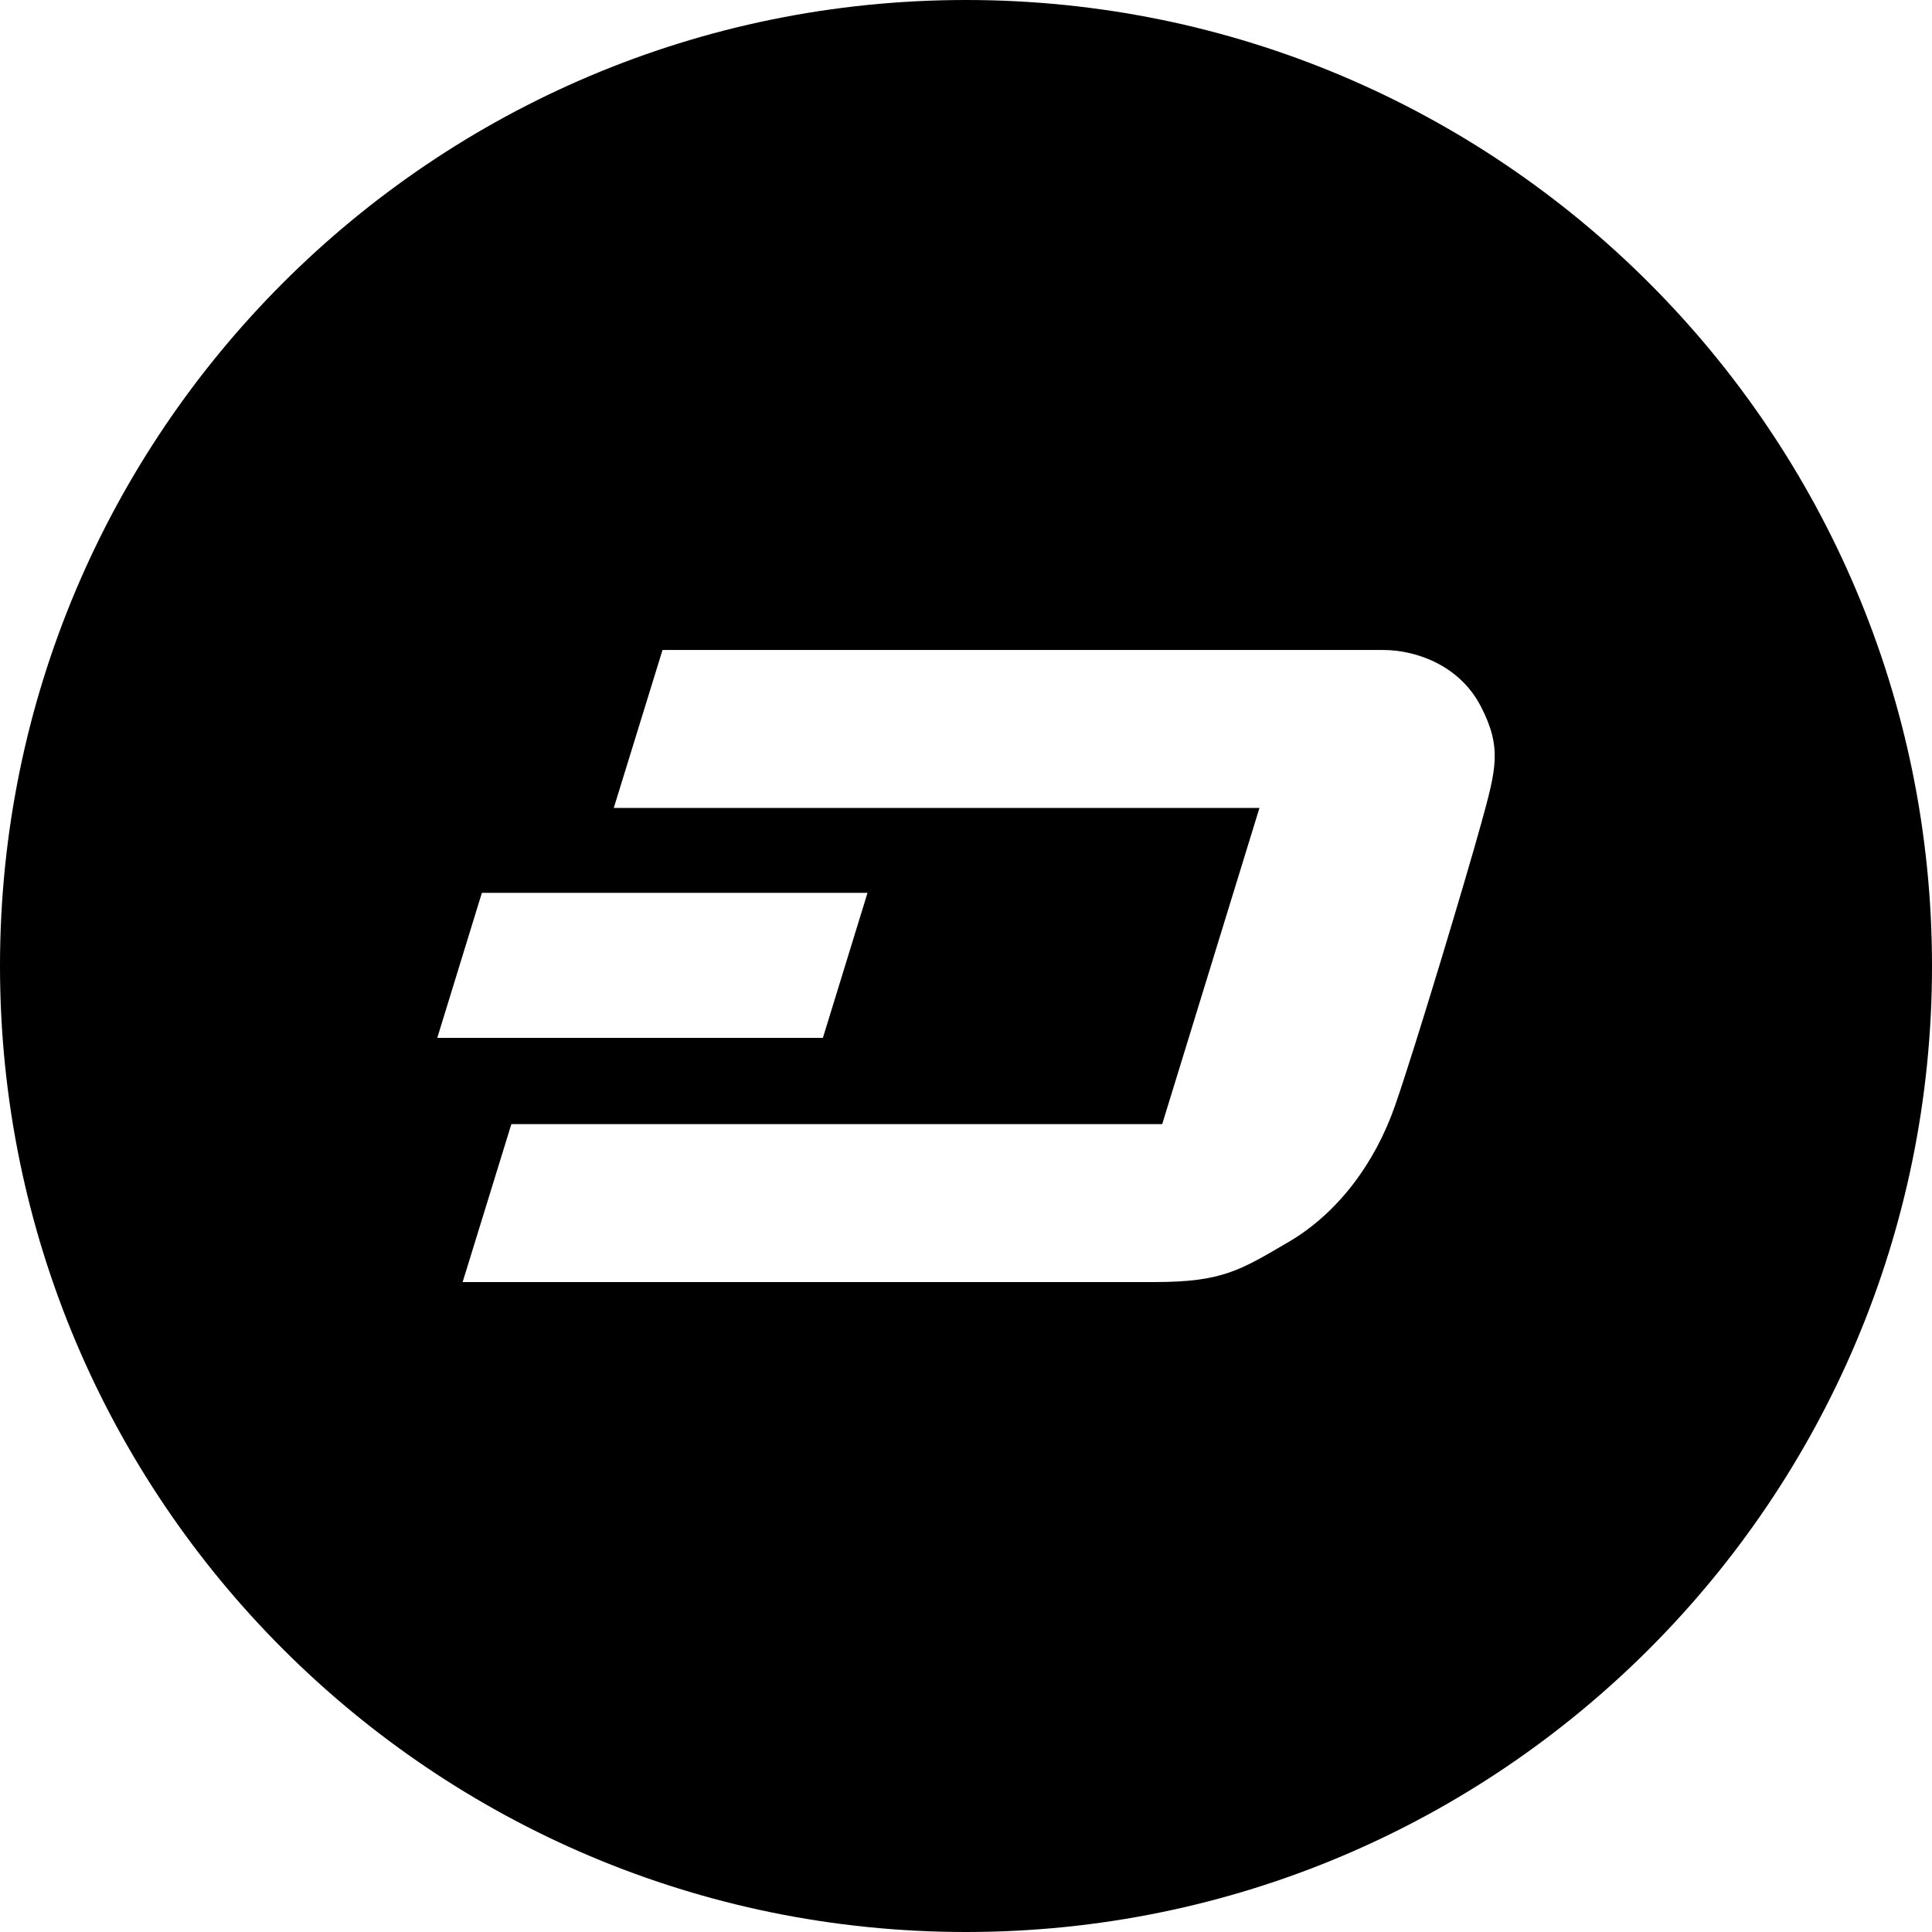 <svg xmlns="http://www.w3.org/2000/svg" viewBox="0 0 226.777 226.777"><path d="M113.388 0C50.766 0 0 50.766 0 113.388c0 62.623 50.766 113.389 113.389 113.389s113.389-50.766 113.389-113.389C226.777 50.766 176.011 0 113.388 0zM56.562 104.802h45.266l-5.238 17.024H51.326l5.236-17.024zm117.268-8.029c-1.801 6.506-7.656 26.023-10.059 32.945-2.4 6.922-6.829 12.734-12.506 16.057-5.676 3.323-7.797 4.712-15.731 4.712H54.303l5.721-18.542h76.395l11.414-37.109h-75.79l5.722-18.541h84.577c3.875 0 8.996 1.792 11.488 6.639 2.491 4.841 1.799 7.333 0 13.839z"/></svg>